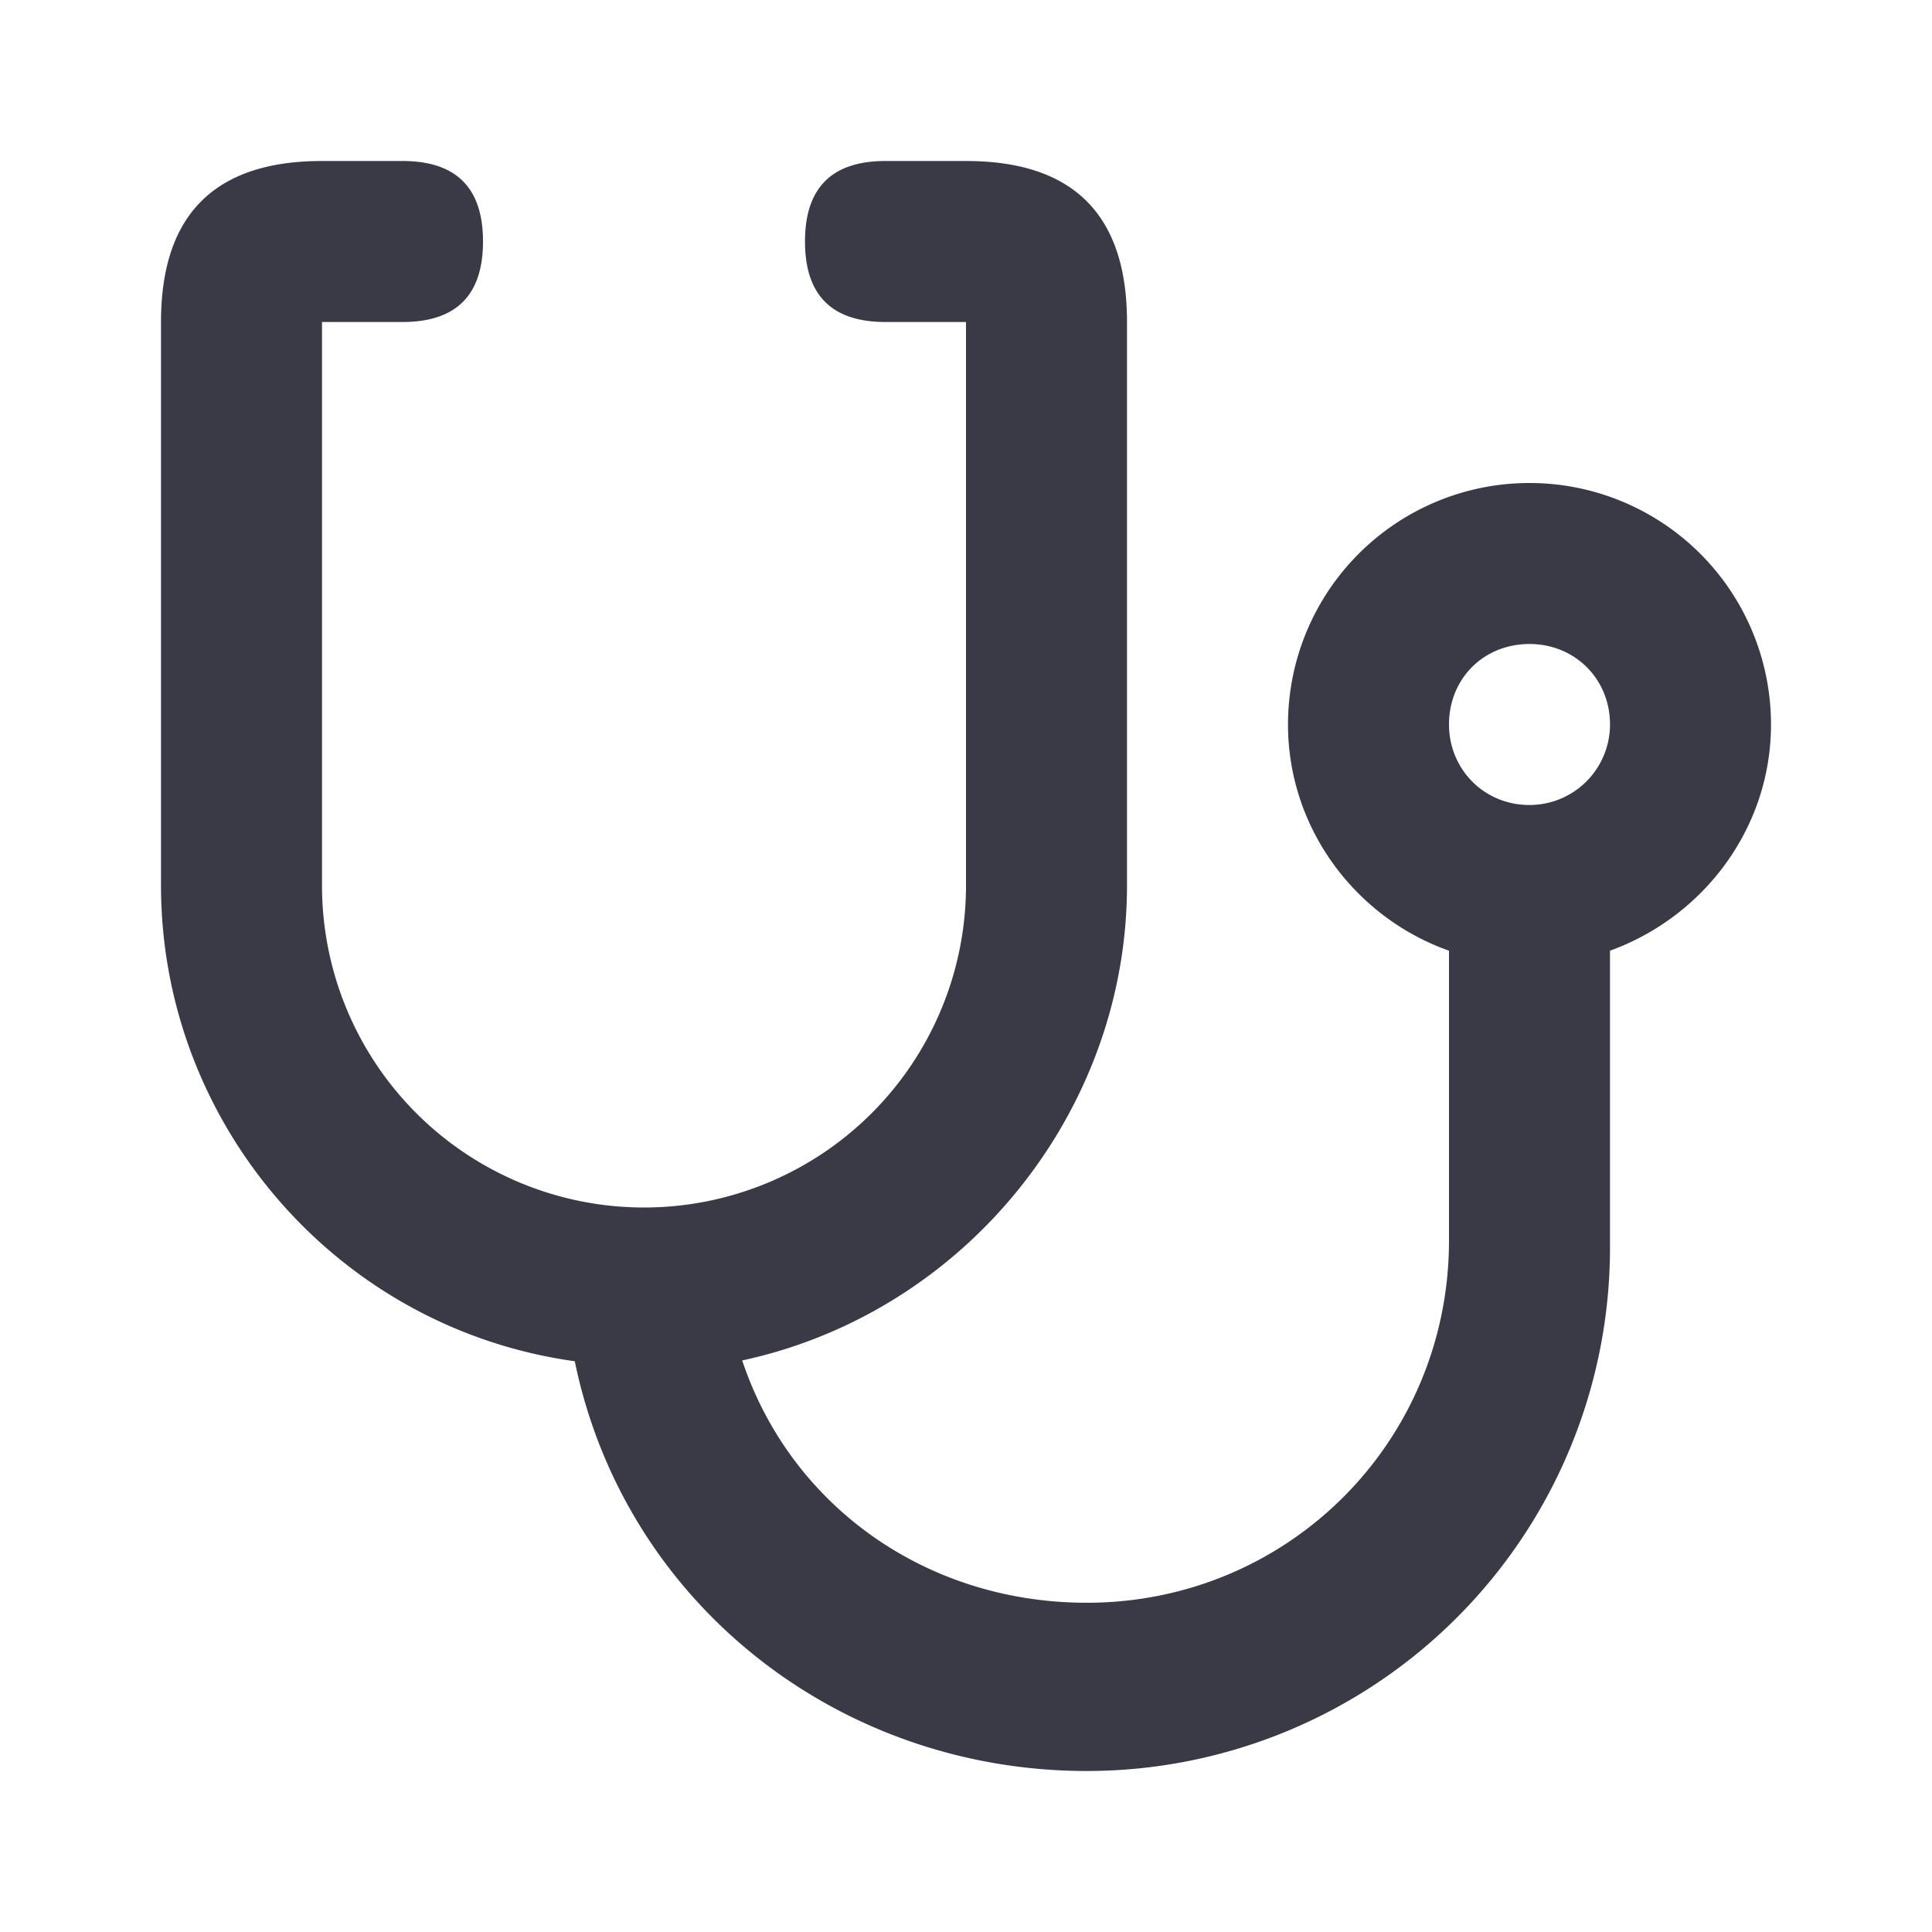 <svg xmlns="http://www.w3.org/2000/svg" width="24" height="24" viewBox="0 0 24 24">
    <path fill="#3A3A47" fill-rule="evenodd" d="M19 8c.56 0 1 .43 1 1a1 1 0 0 1-1 1c-.57 0-1-.45-1-1 0-.57.43-1 1-1zM4 2c-1.333 0-2 .667-2 2v7c0 2.96 2.19 5.5 5.14 5.91.62 3.01 3.28 5.09 6.36 5.09a6.5 6.5 0 0 0 6.5-6.5v-3.69c1.16-.42 2-1.52 2-2.81a3 3 0 0 0-6 0c0 1.29.84 2.4 2 2.81v3.6c0 2.5-2 4.5-4.5 4.5-2 0-3.68-1.21-4.28-3.01C12 16.3 14 13.8 14 11V4c0-1.333-.667-2-2-2h-1c-.667 0-1 .333-1 1s.333 1 1 1h1v7a4 4 0 1 1-8 0V4h1c.667 0 1-.333 1-1s-.333-1-1-1H4z"/>
</svg>
